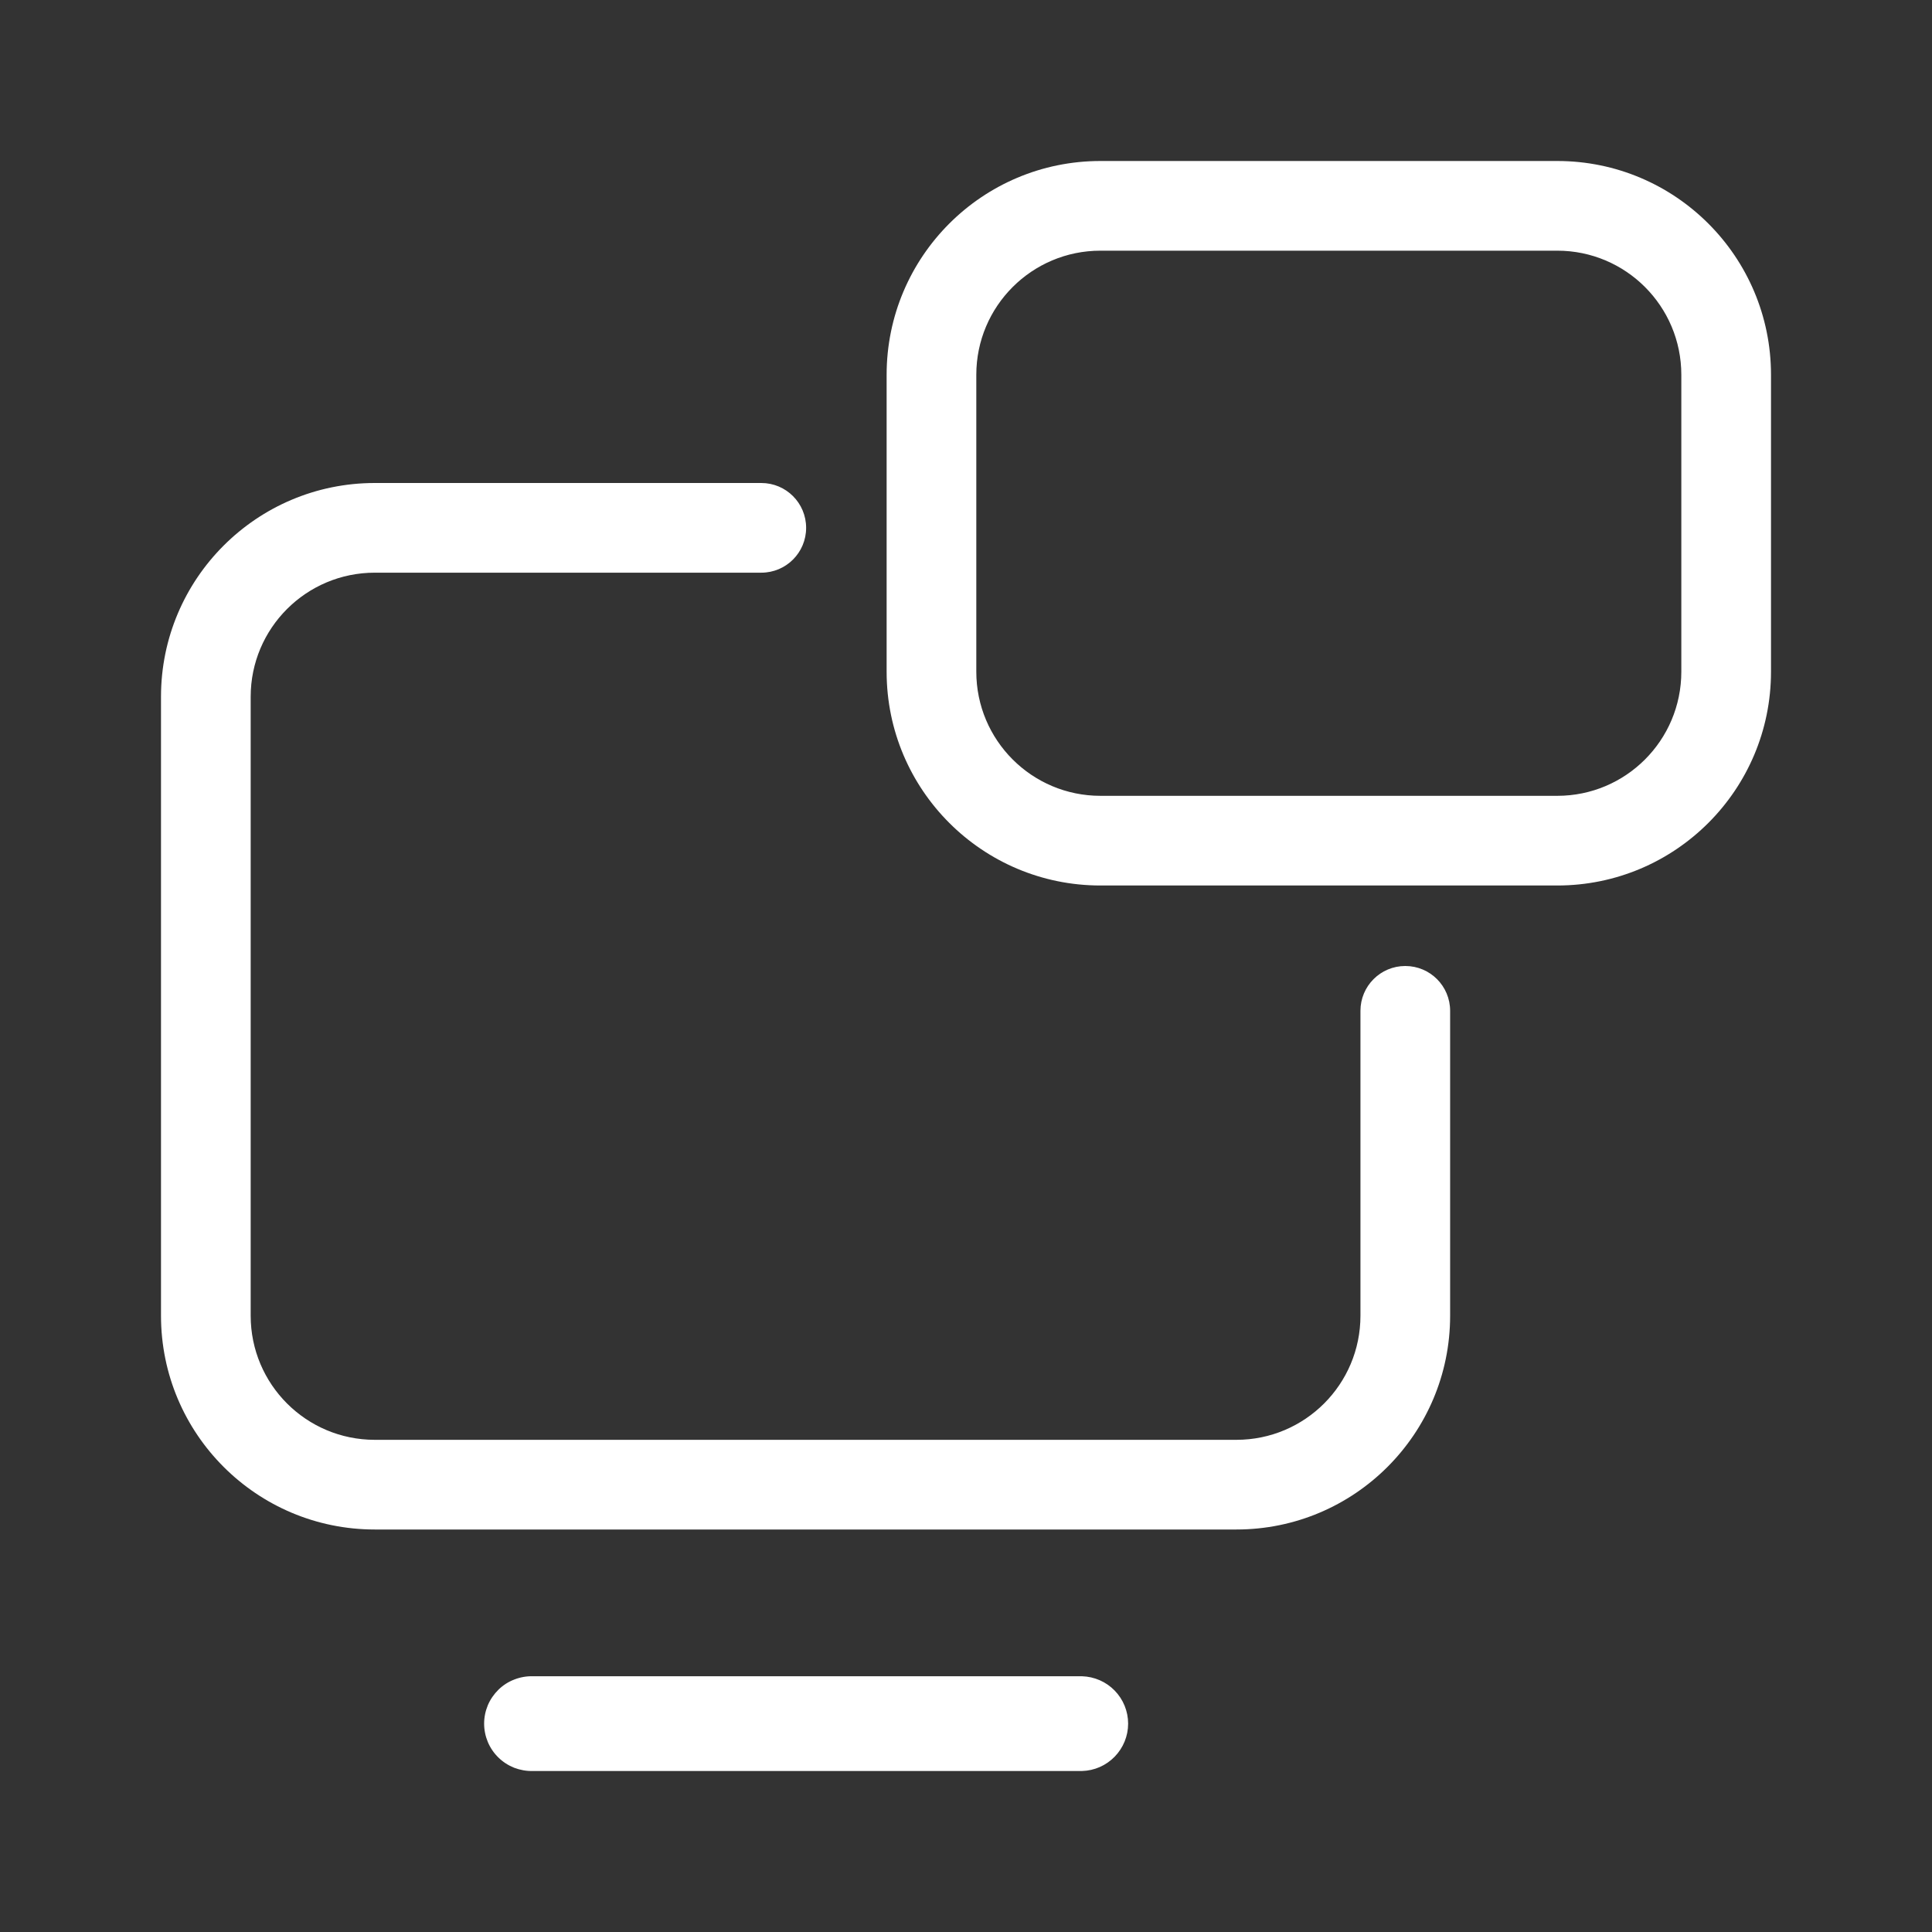 <svg width="24" height="24" viewBox="0 0 24 24" fill="none" xmlns="http://www.w3.org/2000/svg">
<rect x="0" y="0" width="24" height="24" fill="#333333" stroke="none"/>
<path fill-rule="evenodd" clip-rule="evenodd" d="M4.656 19C3.189 19 2 17.811 2 16.344L2 8.655C2 7.189 3.189 6 4.656 6H9.457C9.765 6 10.014 6.249 10.014 6.557C10.014 6.865 9.765 7.114 9.457 7.114H4.656C3.804 7.114 3.114 7.804 3.114 8.655L3.114 16.344C3.114 17.196 3.804 17.886 4.656 17.886H15.359C16.21 17.886 16.9 17.196 16.9 16.344L16.9 12.557C16.9 12.249 17.149 12 17.457 12C17.765 12 18.014 12.249 18.014 12.557L18.014 16.345C18.014 17.811 16.825 19 15.359 19H4.656ZM13.67 11C12.203 11 11.014 9.811 11.014 8.344V4.656C11.014 3.189 12.203 2 13.67 2L19.345 2C20.811 2 22 3.189 22 4.656V8.344C22 9.811 20.811 11 19.345 11H13.67ZM12.128 8.344C12.128 9.196 12.819 9.886 13.67 9.886H19.345C20.196 9.886 20.886 9.196 20.886 8.344V4.656C20.886 3.804 20.196 3.114 19.345 3.114L13.67 3.114C12.819 3.114 12.128 3.804 12.128 4.656V8.344Z" fill="#fff"/>
<path d="M13.441 22H6.618C6.54 22.002 6.462 21.988 6.388 21.96C6.315 21.931 6.248 21.888 6.192 21.833C6.136 21.779 6.091 21.713 6.06 21.64C6.03 21.568 6.014 21.49 6.014 21.412C6.014 21.333 6.03 21.255 6.06 21.183C6.091 21.11 6.136 21.045 6.192 20.99C6.248 20.935 6.315 20.892 6.388 20.864C6.462 20.835 6.54 20.821 6.618 20.823L13.441 20.823C13.595 20.828 13.74 20.891 13.847 21.001C13.954 21.111 14.014 21.258 14.014 21.412C14.014 21.565 13.954 21.712 13.847 21.822C13.74 21.932 13.595 21.996 13.441 22Z" fill="#fff"/>
</svg>
